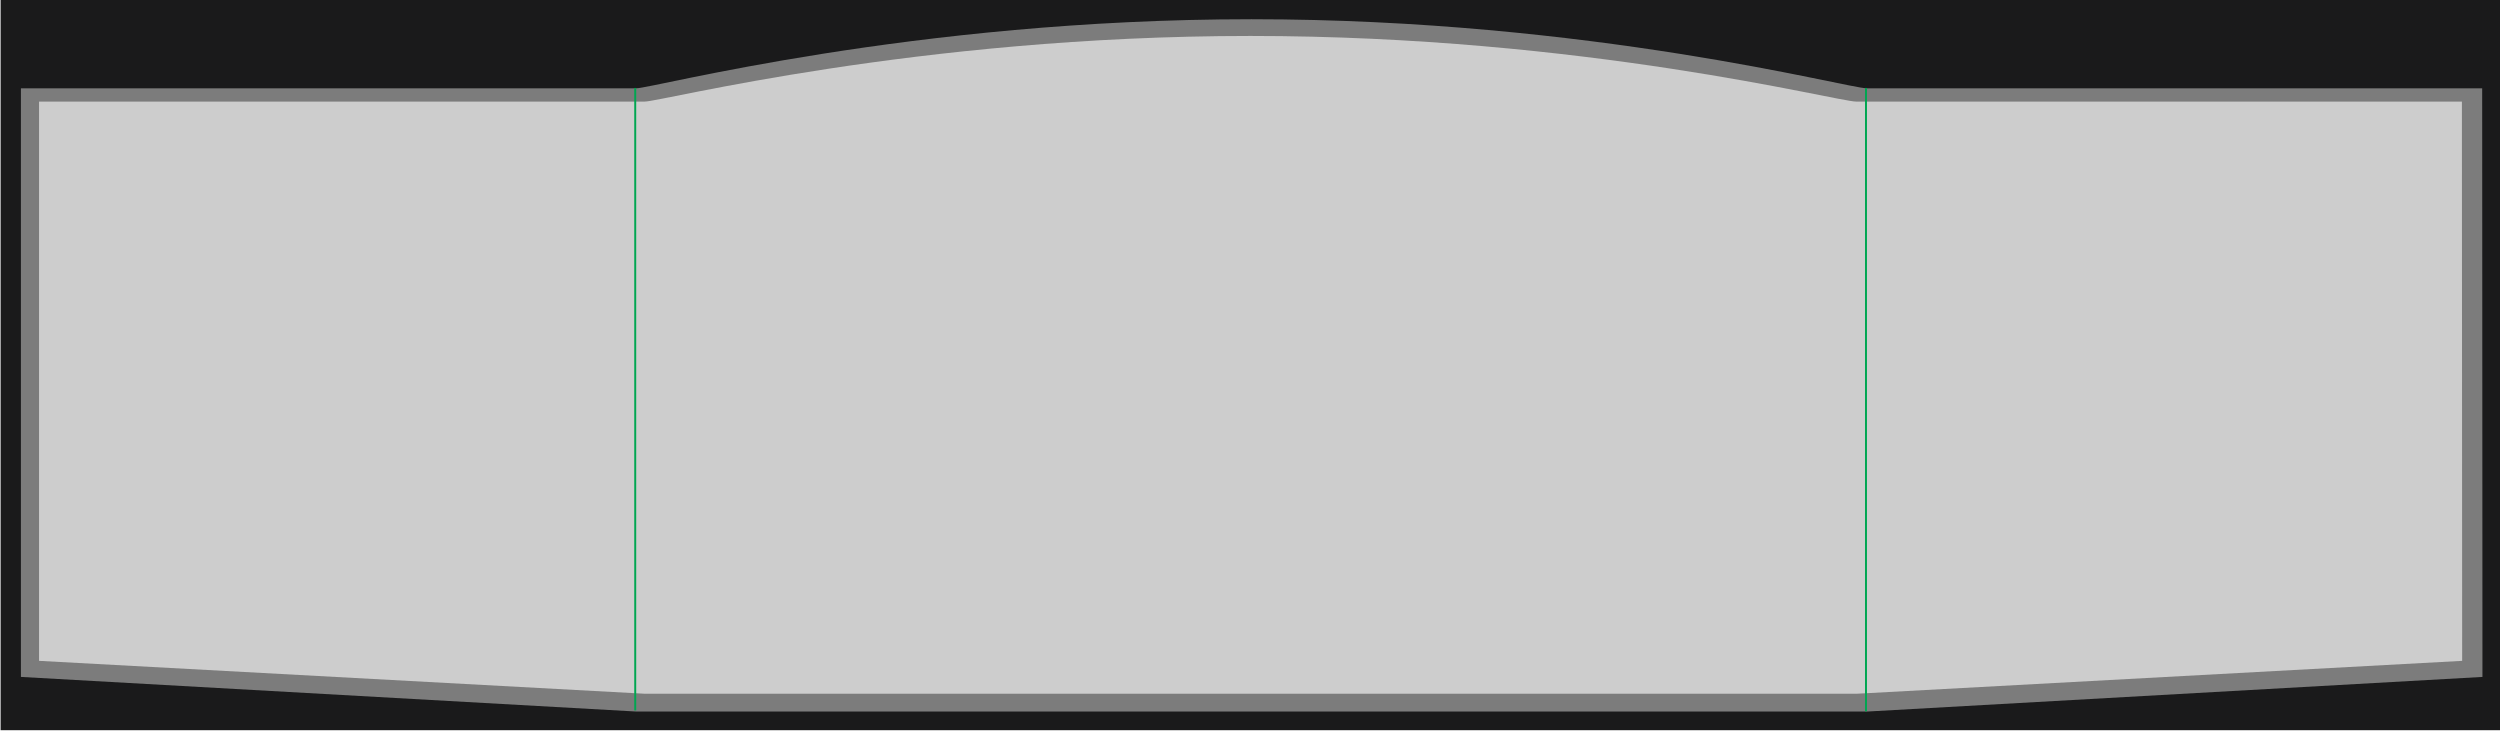 <?xml version="1.0" encoding="UTF-8" standalone="no"?>
<svg
     version="1.1"
     x="0px"
     y="0px"
     width="4875"
     height="1425"
     viewBox="0 0 4875 1425"
     enable-background="new 0 0 1170 342"
     xml:space="preserve"
     id="svg123"
     sodipodi:docname="MediumScreen.svg"
     inkscape:version="1.4 (e7c3feb1, 2024-10-09)"
     xmlns:inkscape="http://www.inkscape.org/namespaces/inkscape"
     xmlns:sodipodi="http://sodipodi.sourceforge.net/DTD/sodipodi-0.dtd"
     xmlns="http://www.w3.org/2000/svg"
     xmlns:svg="http://www.w3.org/2000/svg"><defs
         id="defs123">




	
	
	

	
	
</defs><sodipodi:namedview
         id="namedview123"
         pagecolor="#505050"
         bordercolor="#eeeeee"
         borderopacity="1"
         inkscape:showpageshadow="0"
         inkscape:pageopacity="0"
         inkscape:pagecheckerboard="0"
         inkscape:deskcolor="#d1d1d1"
         inkscape:zoom="0.31098194"
         inkscape:cx="2900.49"
         inkscape:cy="585.243"
         inkscape:window-width="1872"
         inkscape:window-height="1027"
         inkscape:window-x="62"
         inkscape:window-y="25"
         inkscape:window-maximized="1"
         inkscape:current-layer="svg123" /><rect
         x="1.171"
         y="-1.171"
         fill="#929497"
         width="4875"
         height="1425"
         id="rect1"
         style="stroke-width:4.167;fill:#1a1a1b;fill-opacity:1" /><path
         fill="#ffffff"
         stroke="#be1e2d"
         stroke-miterlimit="10"
         d="M 40.771,1320 V 172.196 H 1240.796 1240.6 c 32.837,0 537.179,-134.696 1199.821,-134.696 662.65,0 1162.175,134.696 1199.825,134.696 h 1200 L 4840.775,1320 3641.479,1387.5 h -0.708 -2399.975 0.01 z"
         id="clipping"
         style="stroke-width:4.167;stroke:none;fill:#7c7c7c;fill-opacity:1" /><path
         fill="none"
         stroke="#00aeef"
         stroke-miterlimit="10"
         stroke-dasharray="6, 6"
         d="M 76.154,1288.658 V 198.083 H 1257.442 1257.25 c 32.325,0 528.796,-127.979 1181.092,-127.979 652.3,0 1144.033,127.979 1181.092,127.979 h 1181.271 l 0.517,1090.579 -1180.571,64.129 h -0.7 -2362.508 0.01 z"
         id="path2"
         style="stroke-width:4.167;fill:#cdcdcd;fill-opacity:1;stroke:none" /><line
         fill="none"
         stroke="#00a651"
         stroke-miterlimit="10"
         x1="1238.696"
         y1="171.523"
         x2="1238.696"
         y2="1385.372"
         id="line122"
         style="stroke-width:3.845" /><line
         fill="none"
         stroke="#00a651"
         stroke-miterlimit="10"
         x1="3638.671"
         y1="171.523"
         x2="3638.671"
         y2="1387.147"
         id="line123"
         style="stroke-width:3.845" /></svg>
